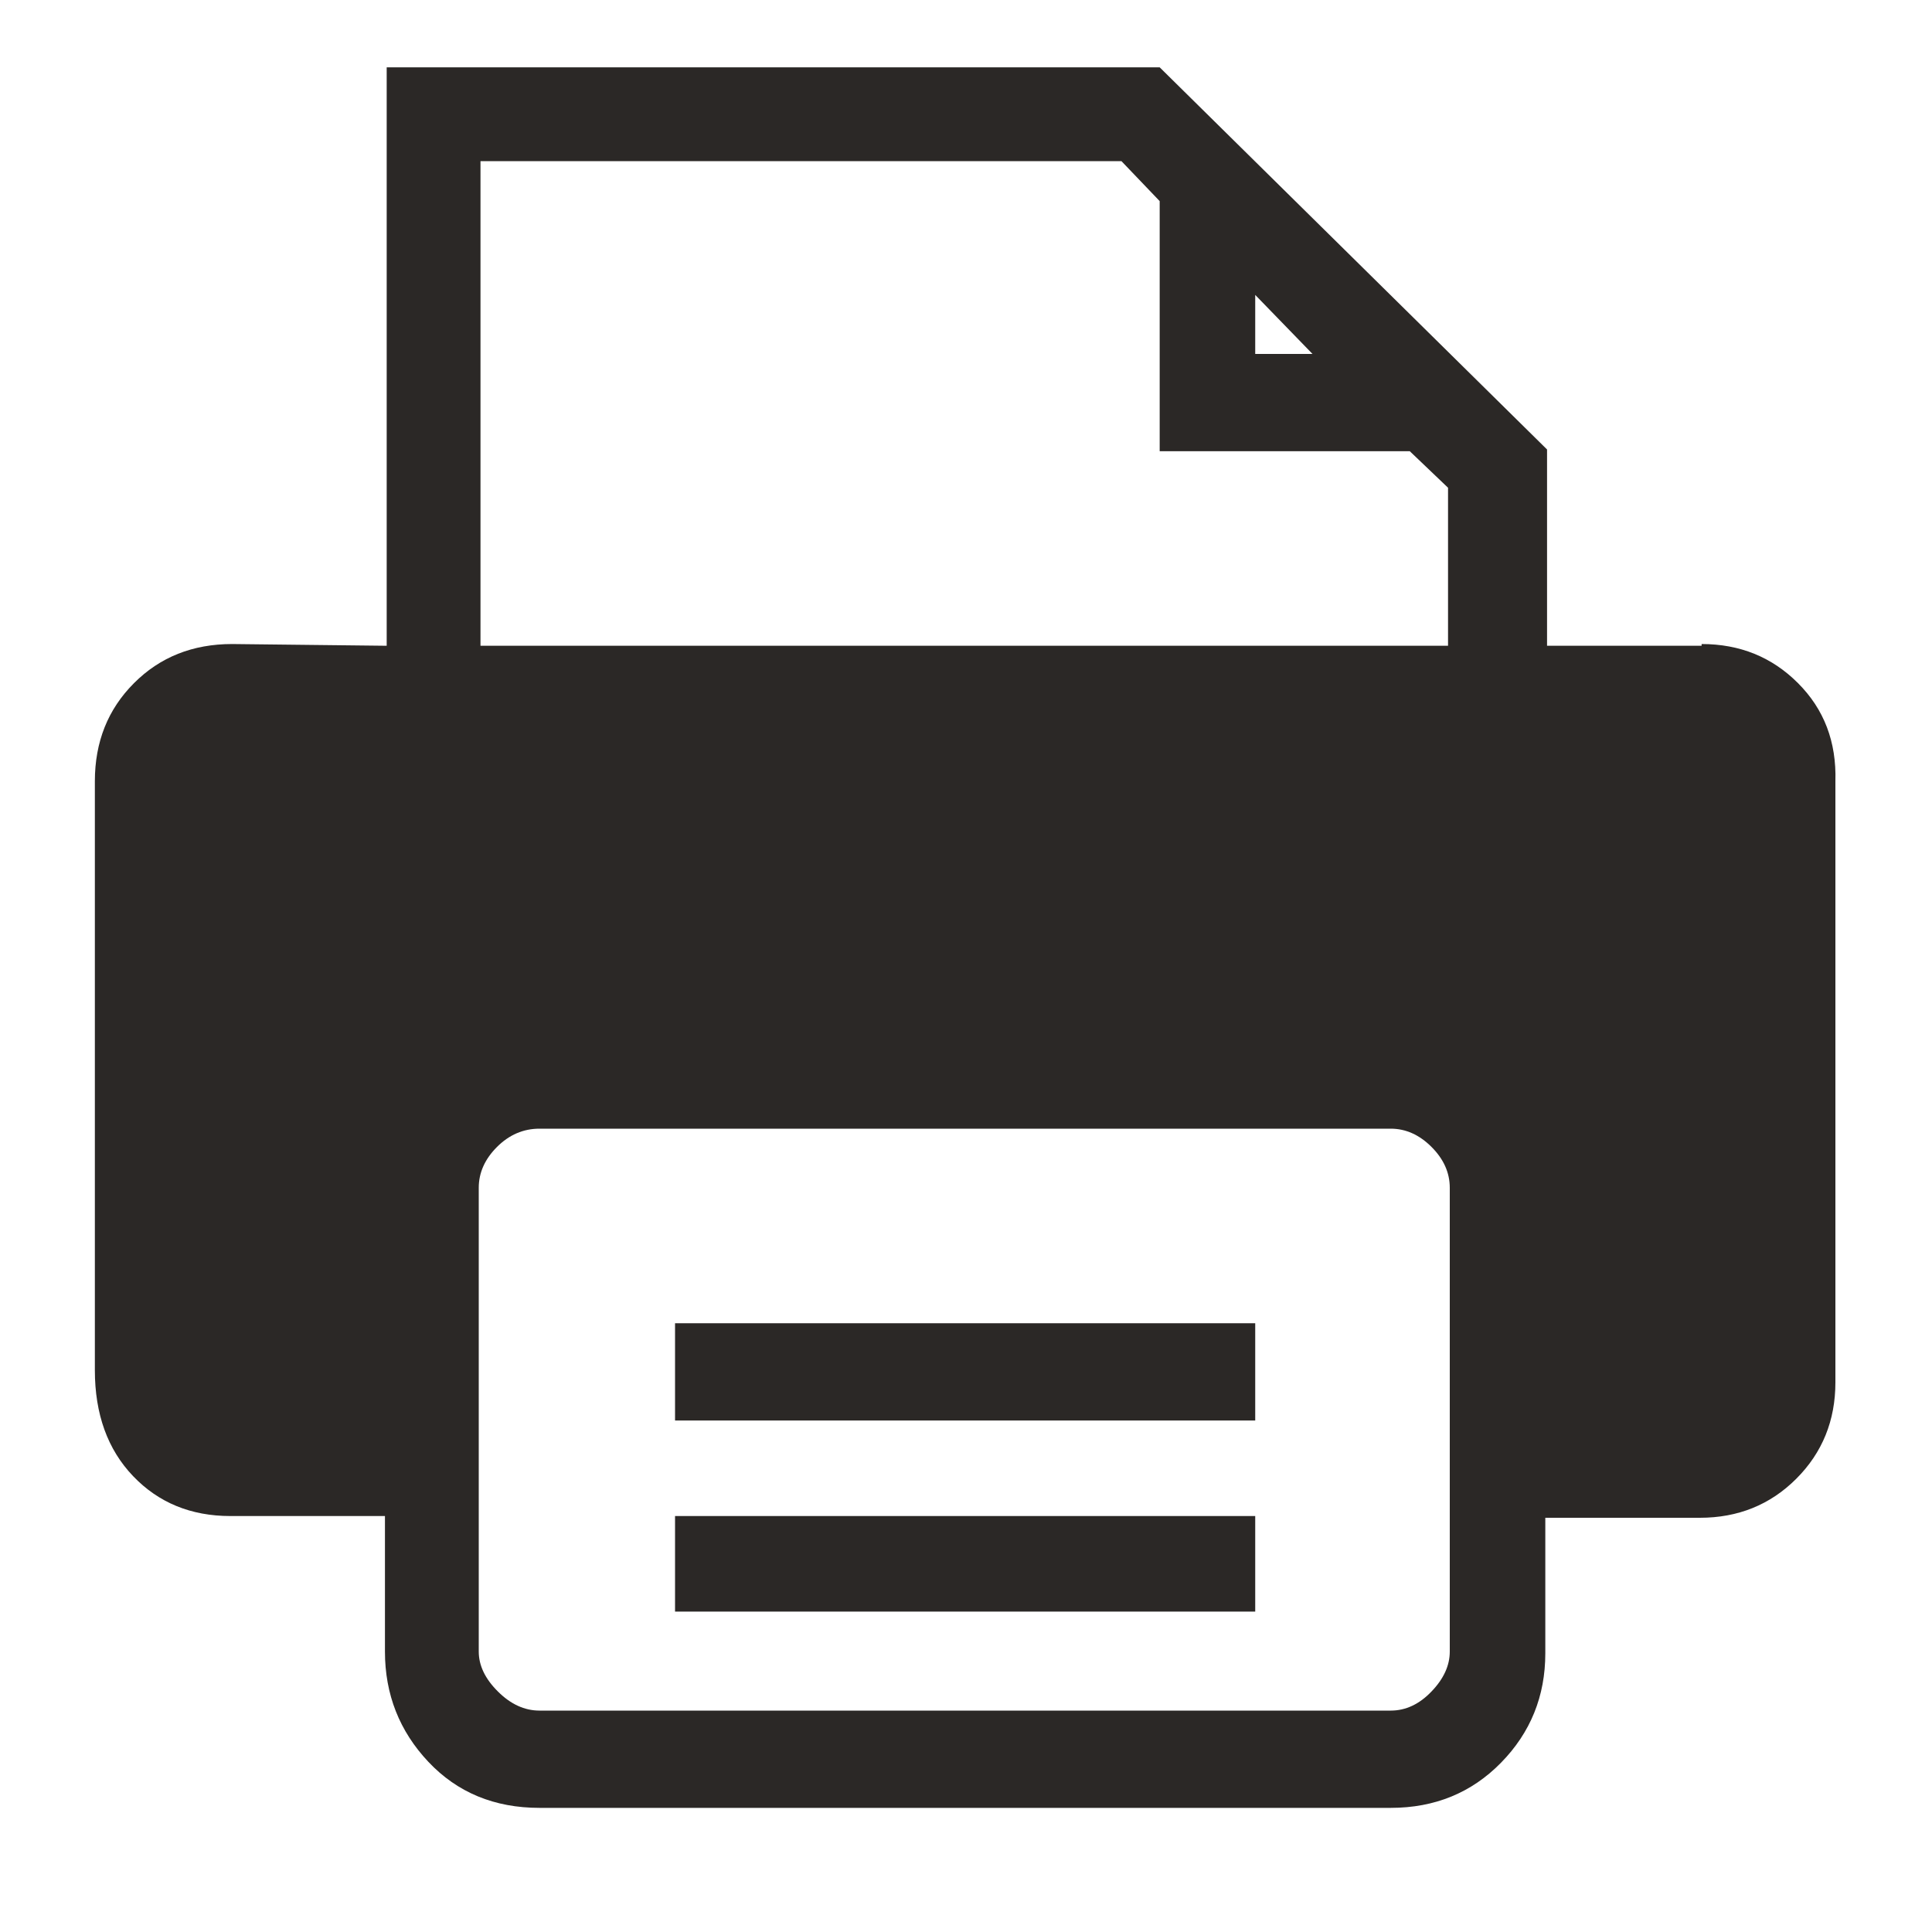 <?xml version="1.0" encoding="UTF-8"?>
<svg width="20px" height="20px" viewBox="0 0 20 20" version="1.1" xmlns="http://www.w3.org/2000/svg" xmlns:xlink="http://www.w3.org/1999/xlink">
    <!-- Generator: Sketch 51.3 (57544) - http://www.bohemiancoding.com/sketch -->
    <title>icons / classes/ BMC_Printer_32</title>
    <desc>Created with Sketch.</desc>
    <defs></defs>
    <g id="icons-/-classes/-BMC_Printer_32" stroke="none" stroke-width="1" fill="none" fill-rule="evenodd">
        <g id="icons-/-classes/-Printer">
            <g id="icons-/-20x20-icon-field" fill="#F5A623" fill-rule="nonzero" opacity="0">
                <rect x="0" y="0" width="20" height="20"></rect>
            </g>
            <path d="M17.615,6.667 C18.011,6.667 18.344,6.802 18.613,7.072 C18.883,7.342 19.012,7.68 19,8.088 L19,14.31 C19,14.705 18.865,15.038 18.595,15.308 C18.326,15.577 17.993,15.712 17.597,15.712 L15.997,15.712 L15.997,17.115 C15.997,17.558 15.844,17.936 15.538,18.248 C15.233,18.559 14.852,18.715 14.397,18.715 L5.585,18.715 C5.118,18.715 4.734,18.556 4.435,18.239 C4.135,17.921 3.985,17.54 3.985,17.097 L3.985,15.694 L2.385,15.694 C1.977,15.694 1.641,15.556 1.378,15.281 C1.114,15.005 0.982,14.639 0.982,14.184 L0.982,8.088 C0.982,7.68 1.117,7.342 1.387,7.072 C1.656,6.802 1.995,6.667 2.403,6.667 L4.003,6.685 L4.003,0.697 L12.005,0.697 L16.015,4.653 L16.015,6.685 L17.615,6.685 L17.615,6.667 Z M4.974,1.668 L4.974,6.685 L14.99,6.685 L14.99,5.049 L14.594,4.671 L12.005,4.671 L12.005,2.082 L11.609,1.668 L4.974,1.668 Z M15.008,17.097 L15.008,12.296 C15.008,12.14 14.945,11.999 14.819,11.873 C14.693,11.747 14.552,11.684 14.397,11.684 L5.585,11.684 C5.418,11.684 5.271,11.747 5.145,11.873 C5.019,11.999 4.956,12.14 4.956,12.296 L4.956,17.097 C4.956,17.241 5.022,17.379 5.154,17.51 C5.286,17.642 5.43,17.708 5.585,17.708 L14.397,17.708 C14.552,17.708 14.693,17.642 14.819,17.51 C14.945,17.379 15.008,17.241 15.008,17.097 Z M6.988,14.705 L6.988,13.698 L12.994,13.698 L12.994,14.705 L6.988,14.705 Z M6.988,16.683 L6.988,15.694 L12.994,15.694 L12.994,16.683 L6.988,16.683 Z M12.994,3.053 L12.994,3.664 L13.587,3.664 L12.994,3.053 Z" id="" fill="#2B2826"></path>
        </g>
        <g id="icons-/-Error_Mark" transform="translate(0, 12)" opacity="0">
            <circle id="Oval" fill="#FFFFFF" fill-rule="nonzero" cx="4" cy="4" r="4"></circle>
            <path d="M4.007,0.667 C4.609,0.667 5.17,0.82 5.688,1.126 C6.19,1.424 6.59,1.823 6.887,2.325 C7.193,2.844 7.347,3.405 7.347,4.007 C7.347,4.608 7.193,5.169 6.887,5.688 C6.59,6.19 6.19,6.59 5.688,6.887 C5.169,7.193 4.608,7.347 4.007,7.347 C3.405,7.347 2.844,7.193 2.325,6.887 C1.823,6.59 1.424,6.19 1.126,5.688 C0.82,5.169 0.667,4.608 0.667,4.007 C0.667,3.405 0.82,2.844 1.126,2.325 C1.424,1.823 1.823,1.424 2.325,1.126 C2.844,0.82 3.404,0.667 4.007,0.667 L4.007,0.667 Z M4.007,0.667 C4.006,0.667 4.004,0.667 4.003,0.667 L4.01,0.667 C4.009,0.667 4.008,0.667 4.007,0.667 L4.007,0.667 Z M4.343,5.675 L4.343,5.009 L3.67,5.009 L3.67,5.675 L4.343,5.675 Z M4.343,4.343 L4.343,2.338 L3.67,2.338 L3.67,4.343 L4.343,4.343 Z" id="" fill="#F83200"></path>
        </g>
    </g>
</svg>